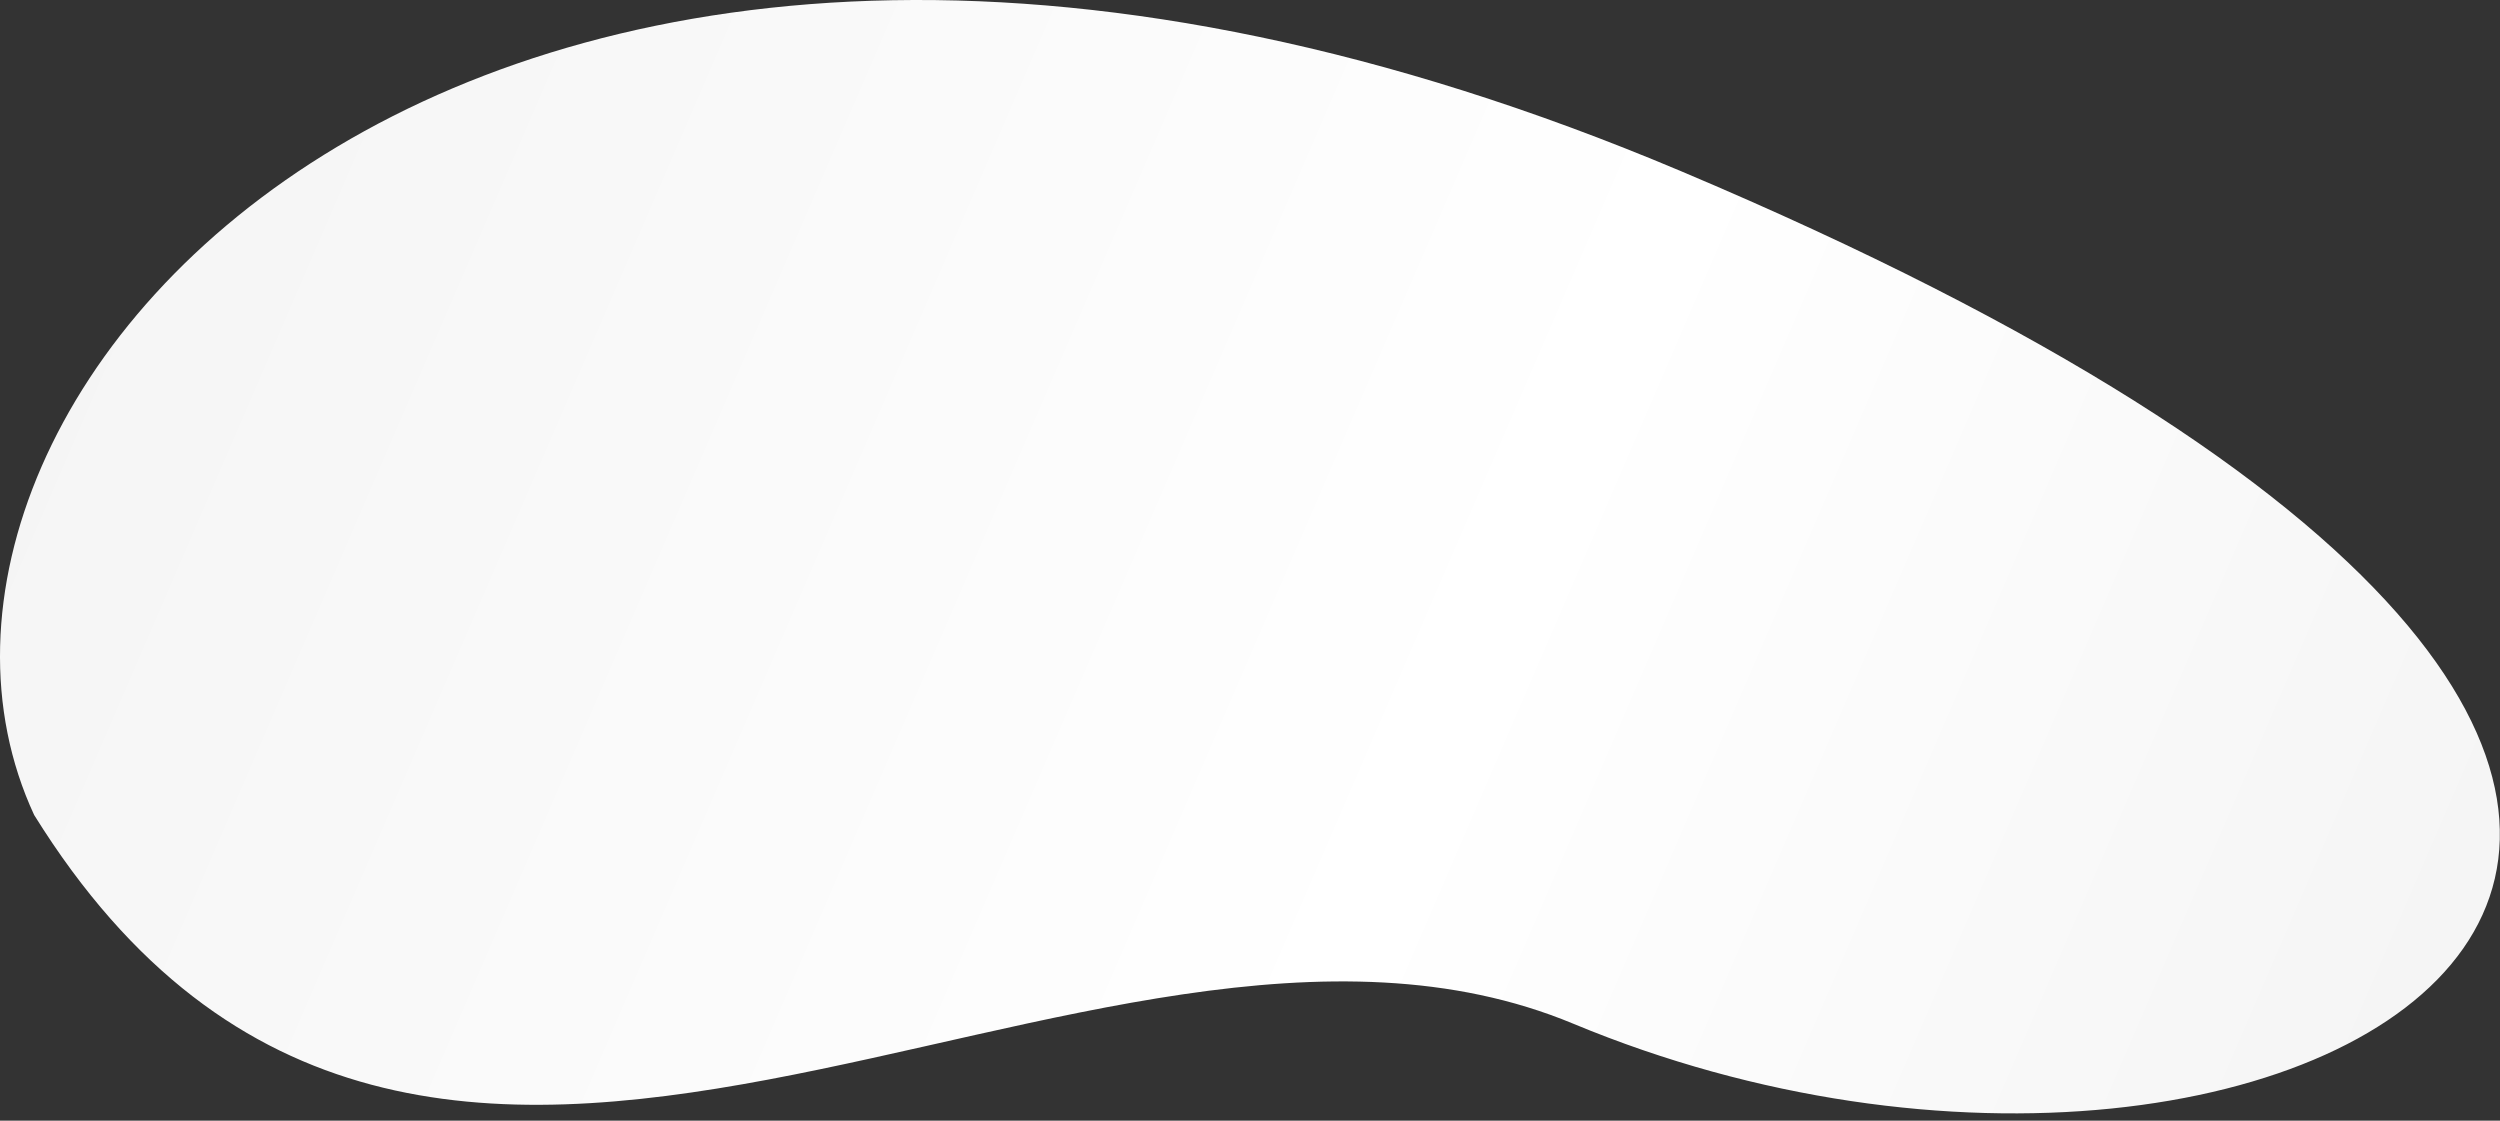<svg width="232" height="104" viewBox="0 0 232 104" fill="none" xmlns="http://www.w3.org/2000/svg">
<rect x="0" y="0" width="232" height="104" fill="#333333" stroke="none"/>
<path d="M155.972 15.875C45.24 -30.856 -14.876 36.688 3.168 75.63C39.485 134.044 100.909 76.24 146 95C214.5 123.5 294.386 74.288 155.972 15.875Z" fill="url(#paint0_linear_1733_871)"/>
<defs>
<linearGradient id="paint0_linear_1733_871" x1="-23.5" y1="-8" x2="247.5" y2="109" gradientUnits="userSpaceOnUse">
<stop stop-color="#F2F2F2"/>
<stop offset="0.595" stop-color="white"/>
<stop offset="1" stop-color="#F2F2F2"/>
</linearGradient>
</defs>
</svg>

